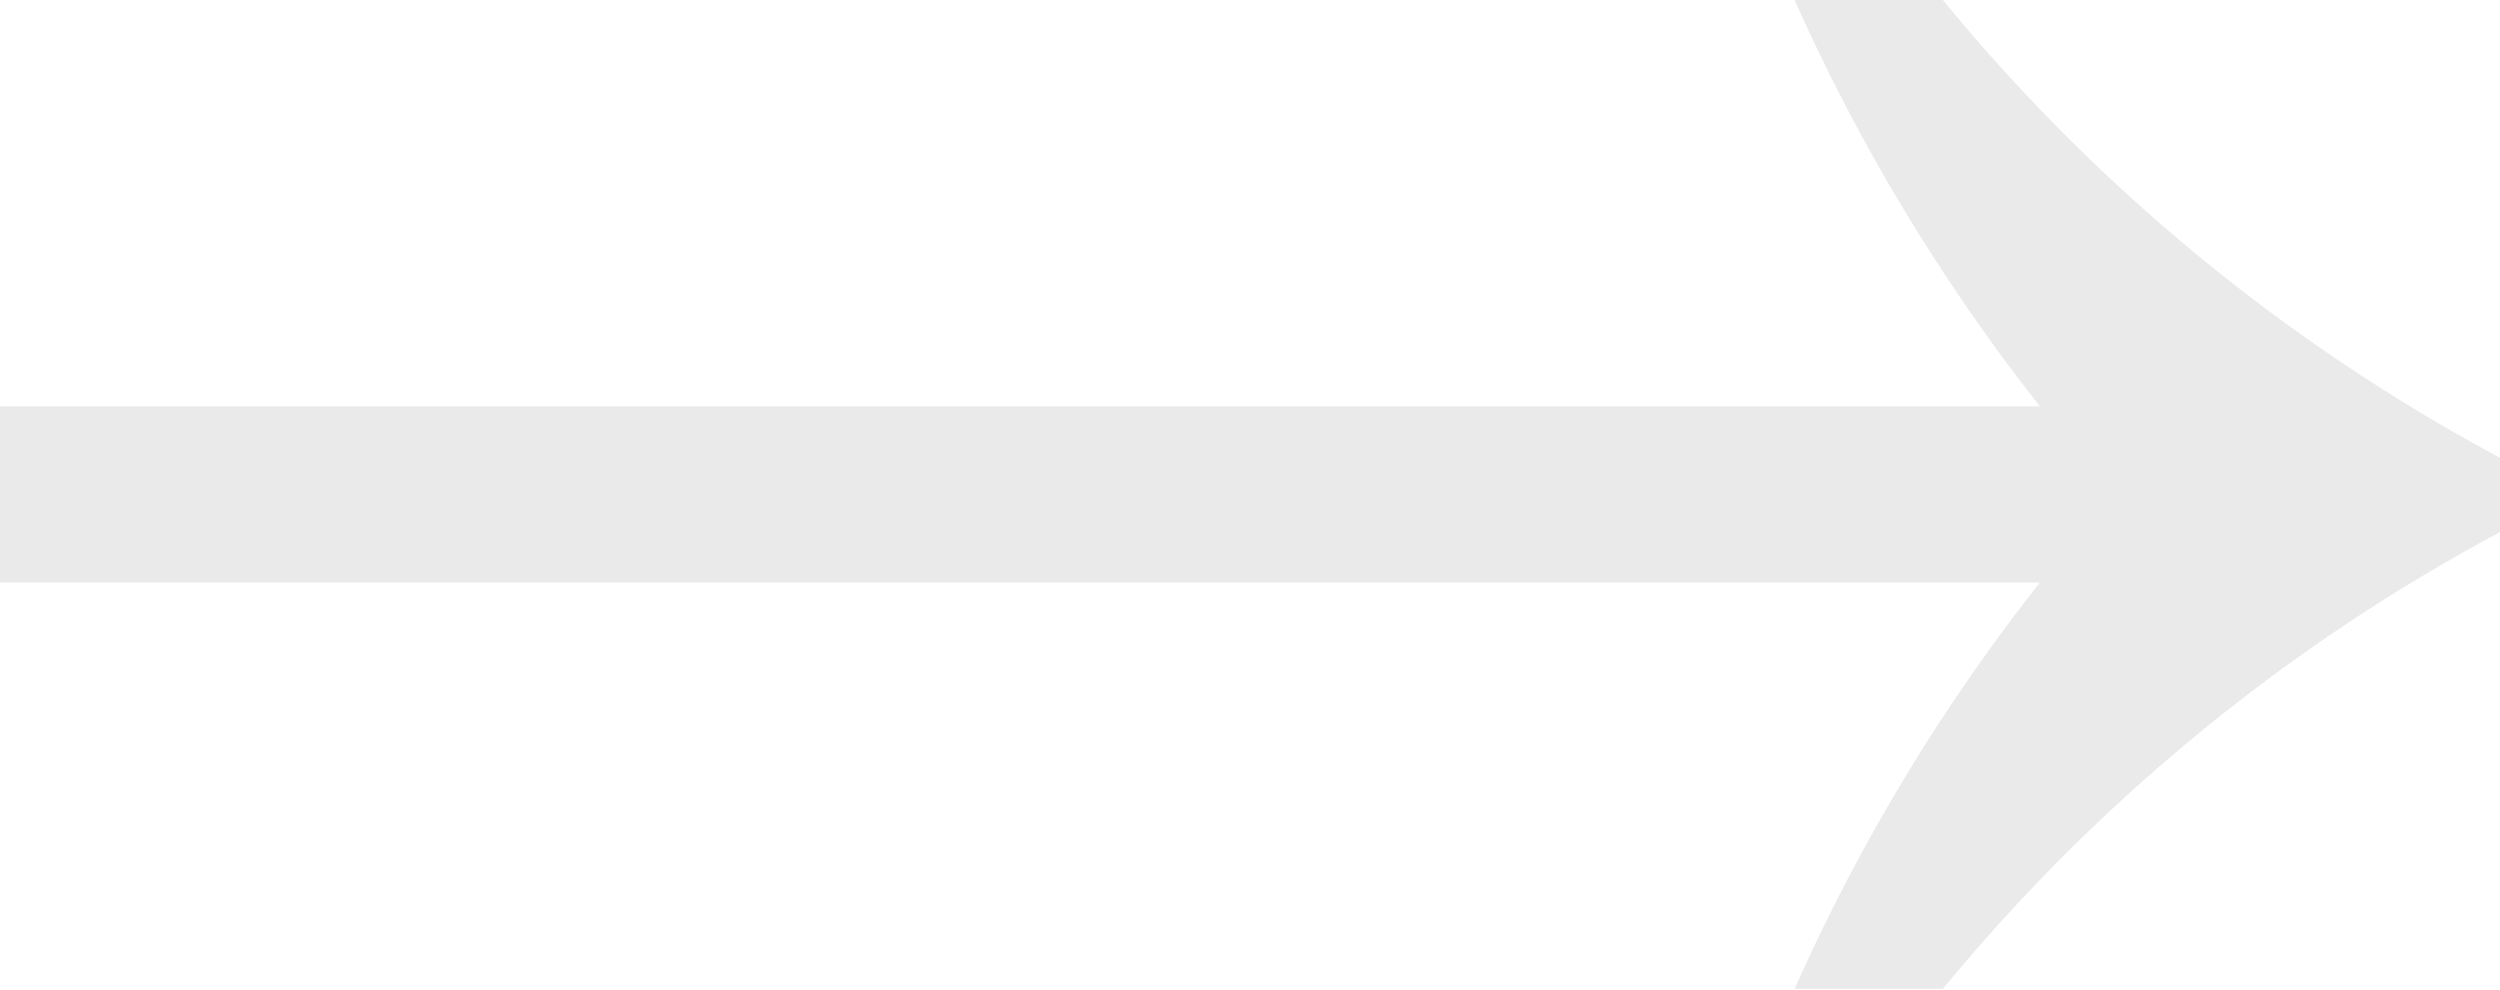 <svg xmlns="http://www.w3.org/2000/svg" viewBox="0 0 53.09 21.03"><defs><style>.cls-1{fill:#eaeaea;}</style></defs><title>arrow</title><g id="Layer_2" data-name="Layer 2"><g id="Layer_1-2" data-name="Layer 1"><path class="cls-1" d="M43.32,8.63A40.72,40.72,0,0,1,38.11,0h3.15A39.2,39.2,0,0,0,53.09,9.72V11.3A39.25,39.25,0,0,0,41.26,21H38.11a40.46,40.46,0,0,1,5.21-8.63H0V8.63Z"/></g></g></svg>